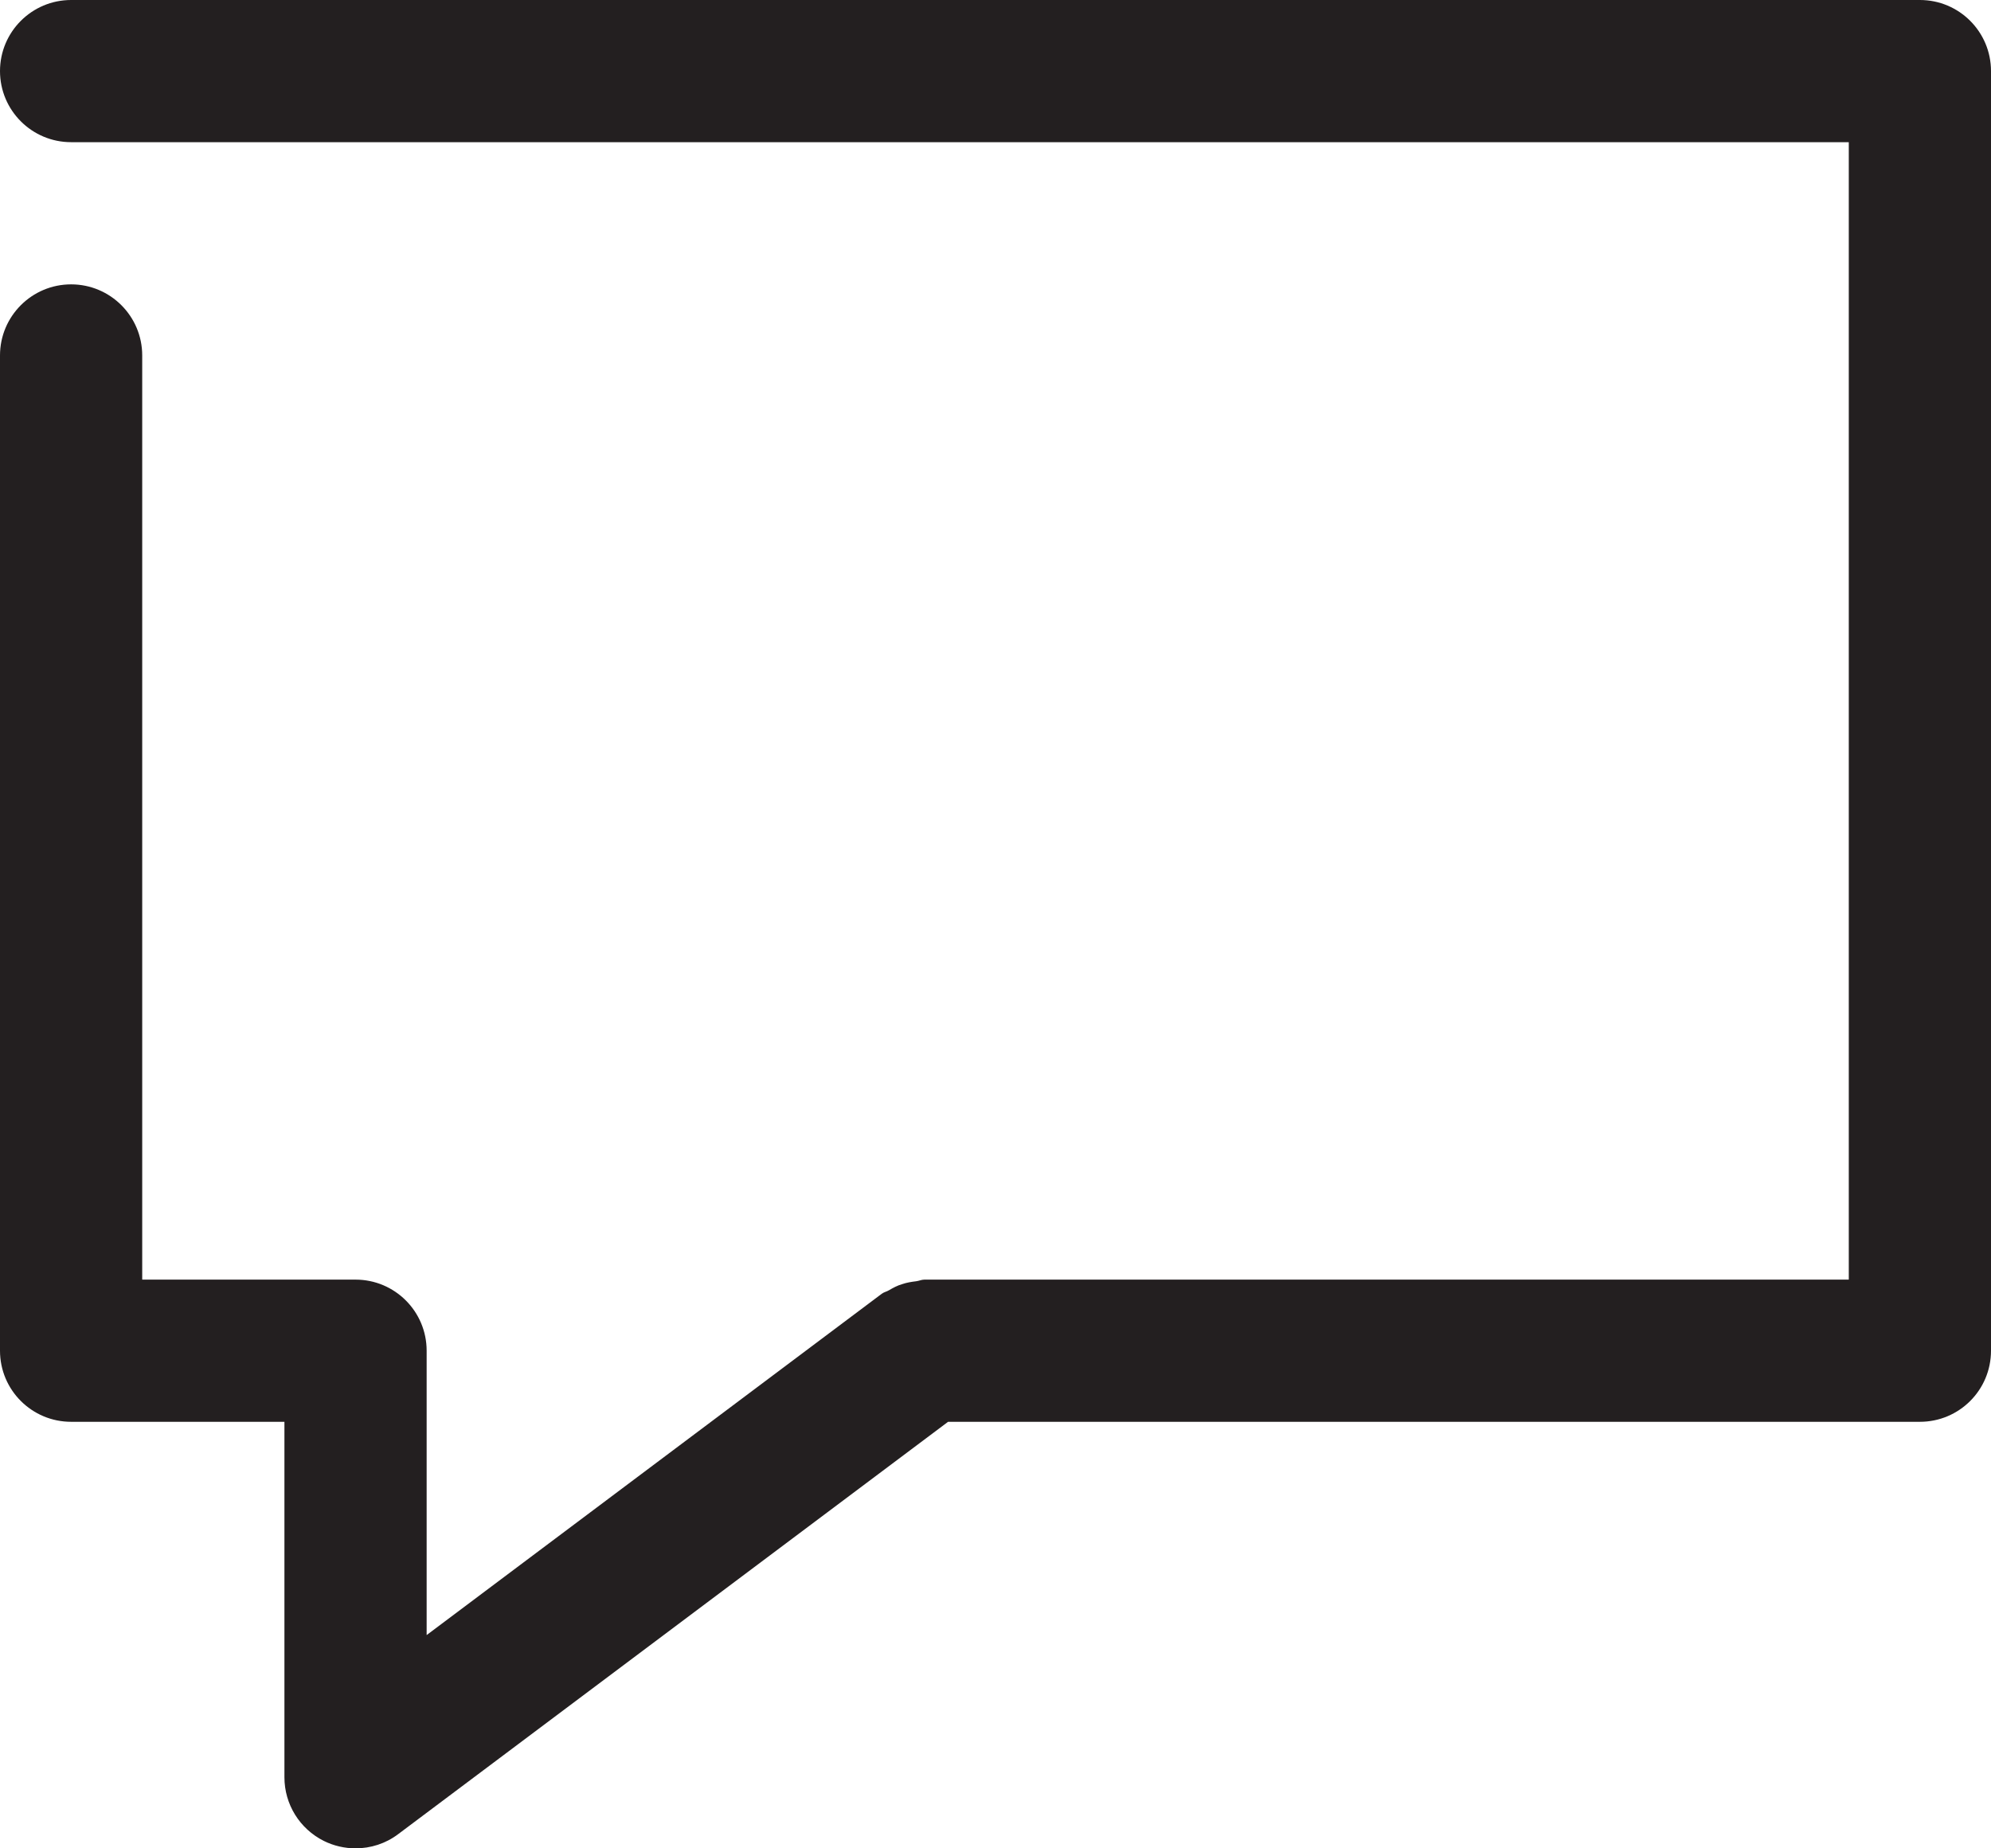 <svg version="1" xmlns="http://www.w3.org/2000/svg" width="28" height="26" viewBox="2 3 28 26"><path fill="#231F20" d="M29 3H3c-.552 0-1 .448-1 1s.448 1 1 1h25v16H15c-.04 0-.076.018-.116.023-.067.008-.13.018-.195.04-.07.02-.128.052-.188.087-.033.02-.07.025-.102.05L8 26v-4c0-.553-.448-1-1-1H4V8c0-.552-.448-1-1-1s-1 .448-1 1v14c0 .553.448 1 1 1h3v5c0 .38.214.725.553.895.14.07.295.105.447.105.212 0 .423-.066.6-.2l7.733-5.8H29c.553 0 1-.447 1-1V4c0-.552-.447-1-1-1z"/></svg>